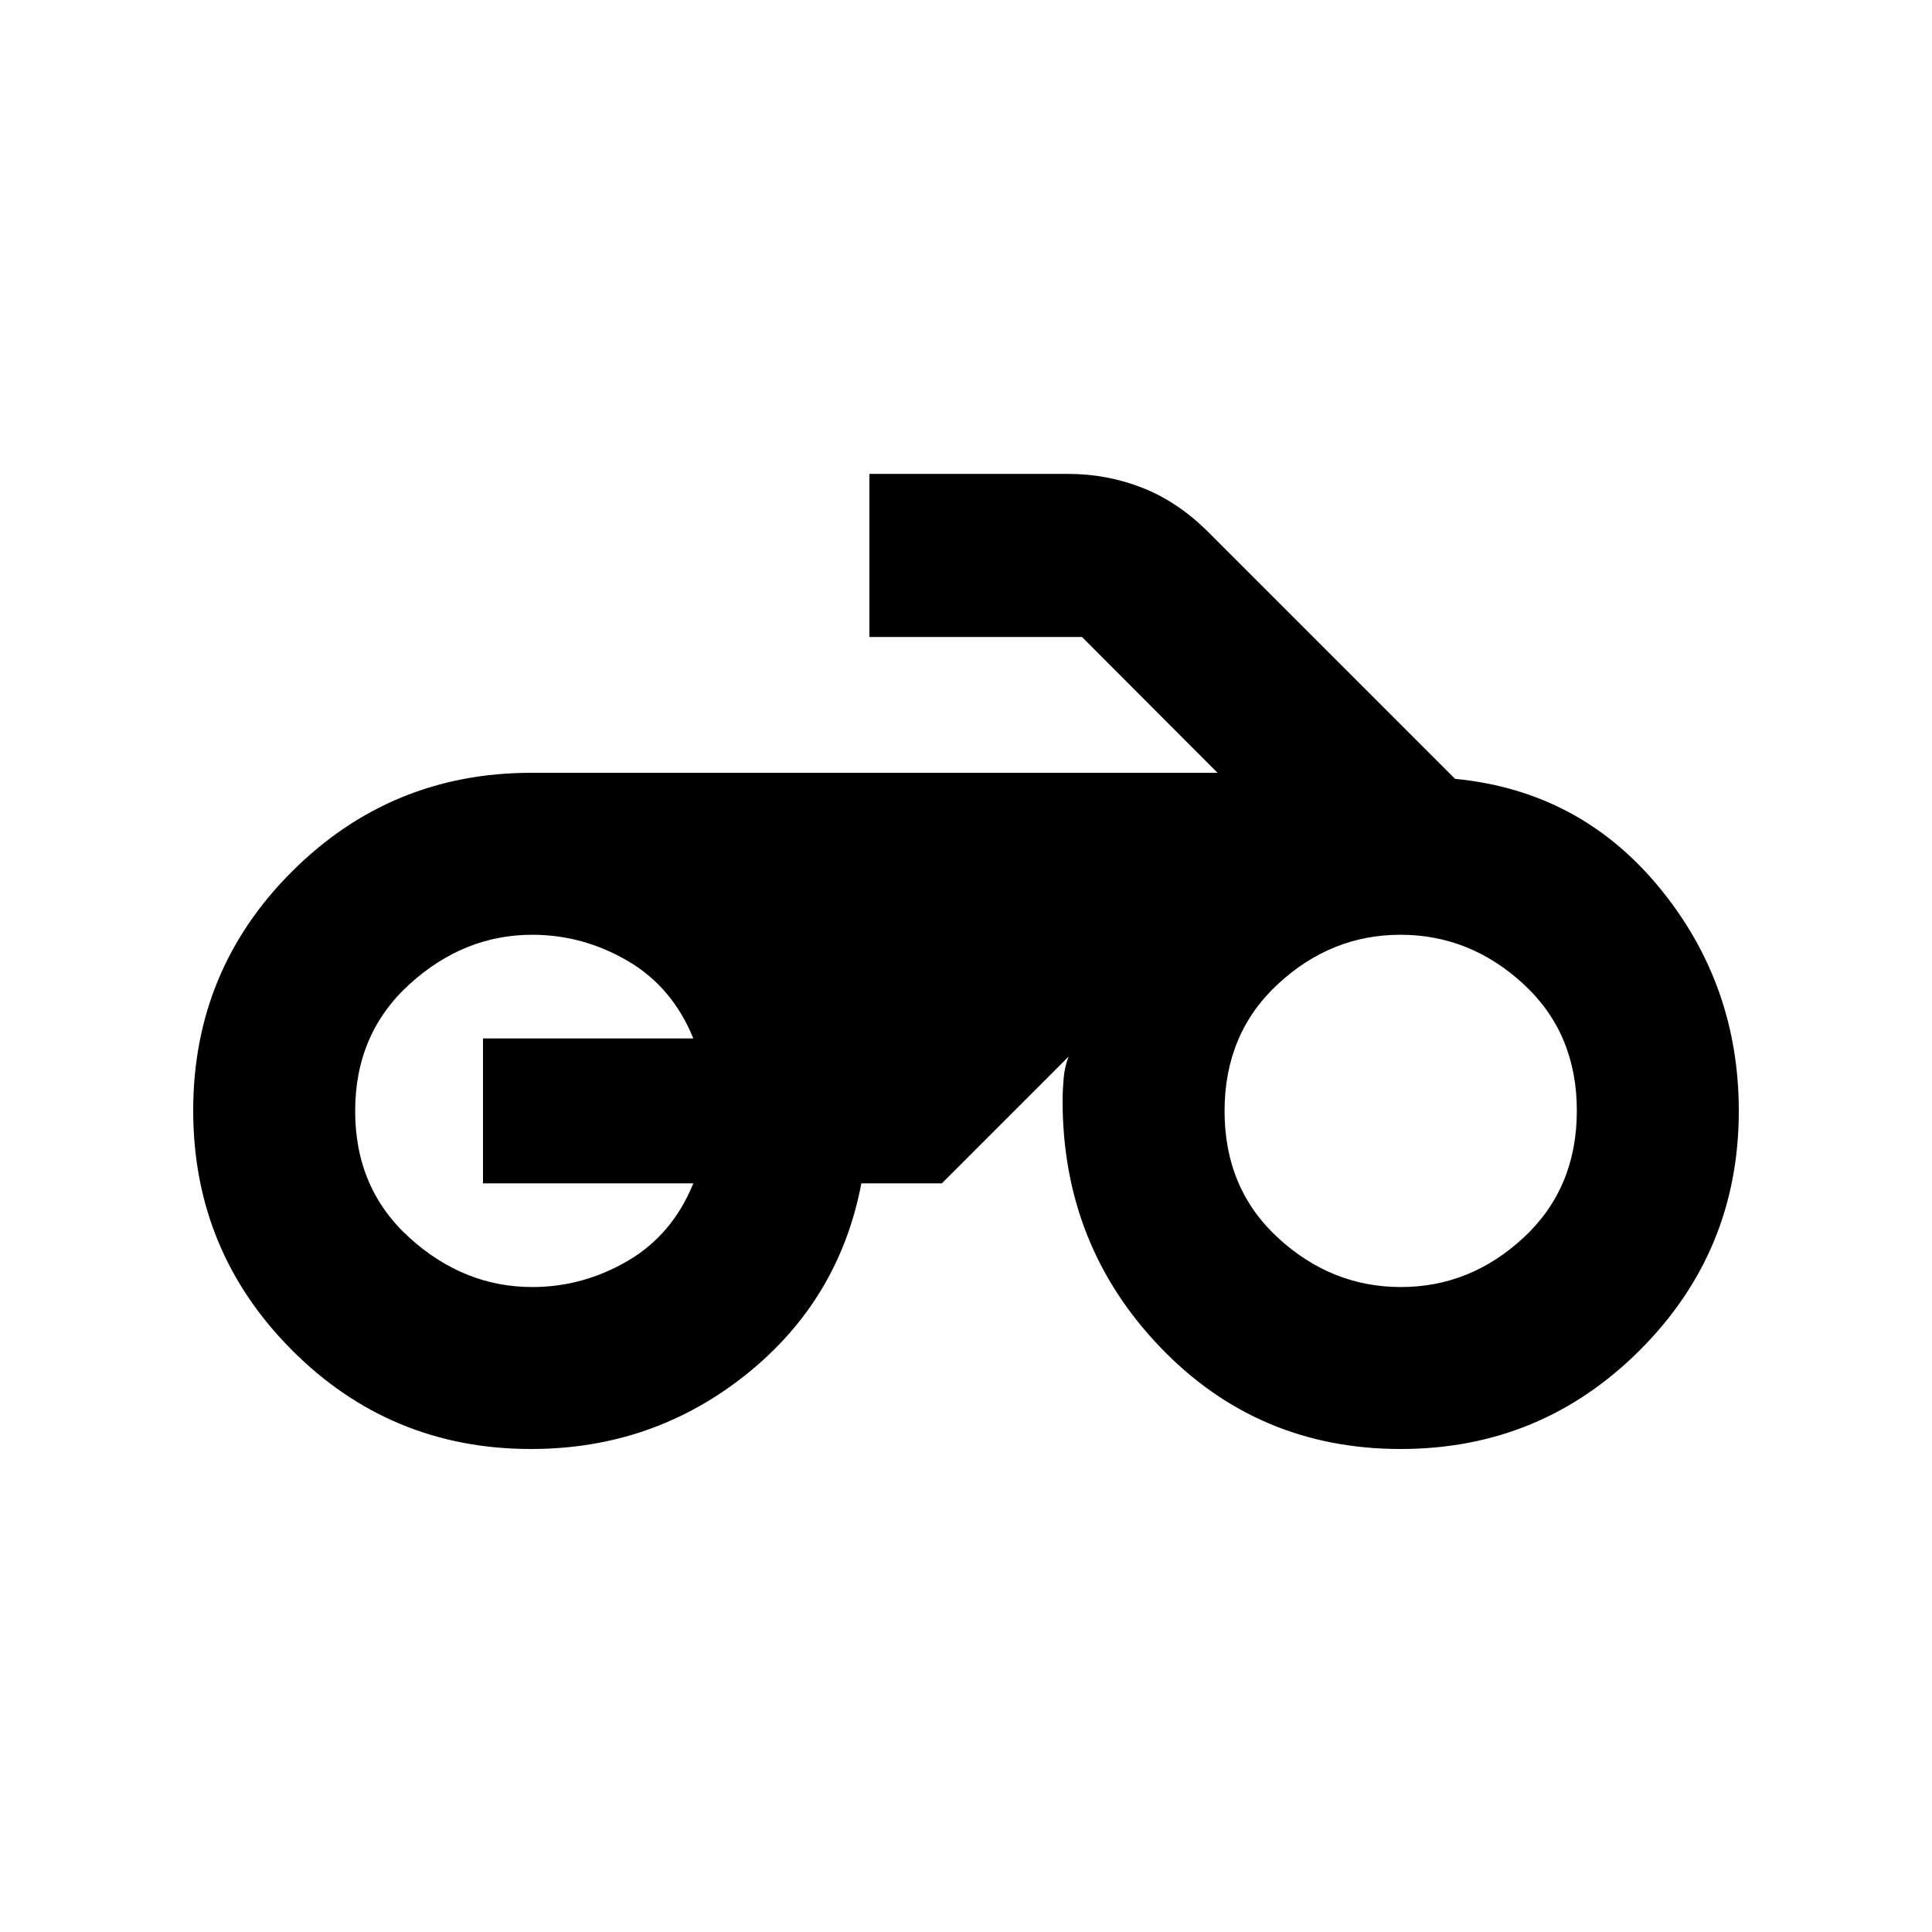 <svg xmlns="http://www.w3.org/2000/svg" height="20" viewBox="0 -960 960 960" width="20"><path d="M263.85-240Q194-240 145-289.2t-49-119Q96-478 145.14-527T264-576h341l-67.36-67.48H432v-81.04h98.74q19.45 0 37.07 6.98 17.62 6.97 32.58 21.93L723-573q62 6 101.5 54T864-408q0 69.72-49.14 118.86T696-240q-71 0-119.5-50.6Q528-341.21 528-413q0-5 .5-11t2.5-11l-63 63h-40q-11 58-57.28 95-46.29 37-106.87 37Zm432.25-80.48q34.51 0 60.96-24.55 26.46-24.56 26.46-63.07 0-38.51-26.55-62.96-26.56-24.46-61.07-24.46-34.51 0-60.96 24.55-26.46 24.56-26.46 63.07 0 38.51 26.55 62.96 26.56 24.46 61.07 24.46Zm-431.6 0q25.11 0 47.35-12.96 22.24-12.95 32.67-38.56H240v-72h104.52q-10.43-25.61-32.67-38.56-22.24-12.96-47.35-12.96-33.97 0-60.99 24.55-27.03 24.56-27.03 63.07 0 38.51 27.03 62.96 27.02 24.46 60.99 24.46Z"/></svg>